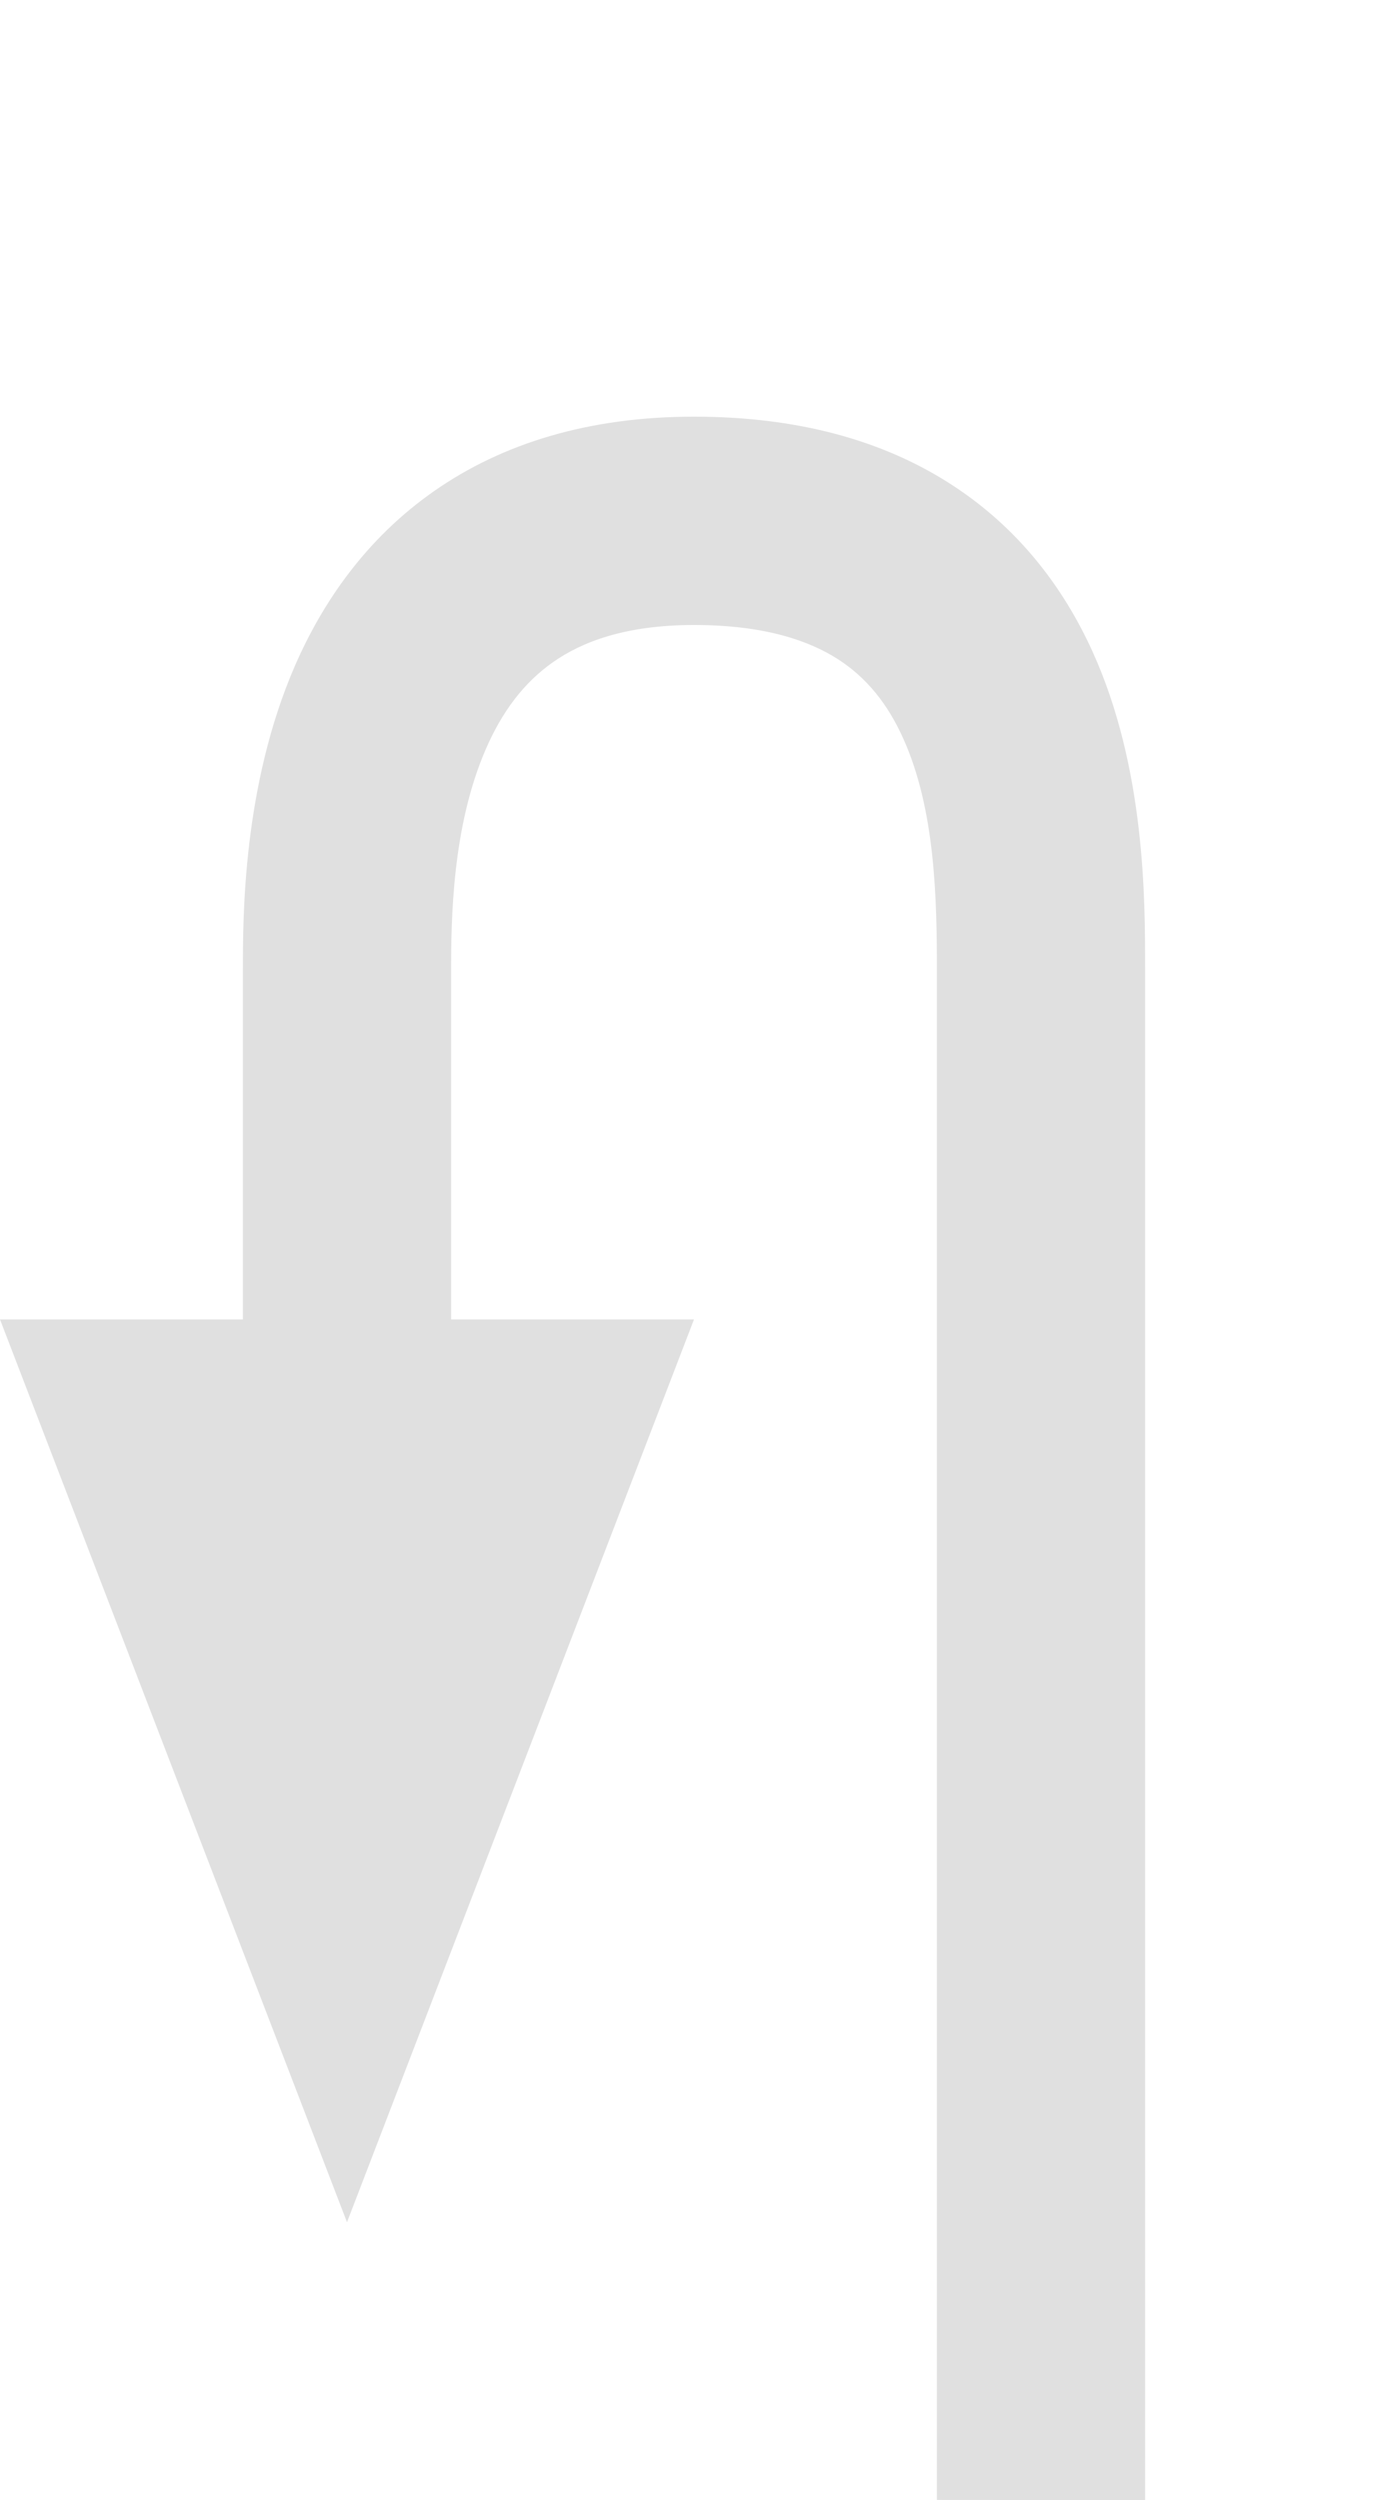 <svg width="20" height="36" viewBox="0 0 20 36" fill="none" xmlns="http://www.w3.org/2000/svg">
<path d="M10 6C8.489 6 7.24 6.382 6.249 7.076C5.267 7.763 4.644 8.682 4.249 9.589C3.499 11.315 3.5 13.198 3.5 13.958L3.5 19H0L5 32L10 19H6.5V14C6.5 13.231 6.515 11.902 7.001 10.786C7.231 10.255 7.545 9.831 7.97 9.534C8.385 9.243 9.011 9 10 9C11.02 9 11.662 9.227 12.078 9.495C12.493 9.763 12.791 10.141 13.009 10.621C13.48 11.655 13.5 12.955 13.5 14V35.999C13.5 35.999 13.5 36 15 36C16.5 36 16.5 36 16.5 36V13.929C16.5 12.951 16.502 11.053 15.741 9.379C15.334 8.484 14.694 7.612 13.703 6.974C12.713 6.335 11.48 6 10 6Z" fill="#E0E0E0"/>
</svg>

